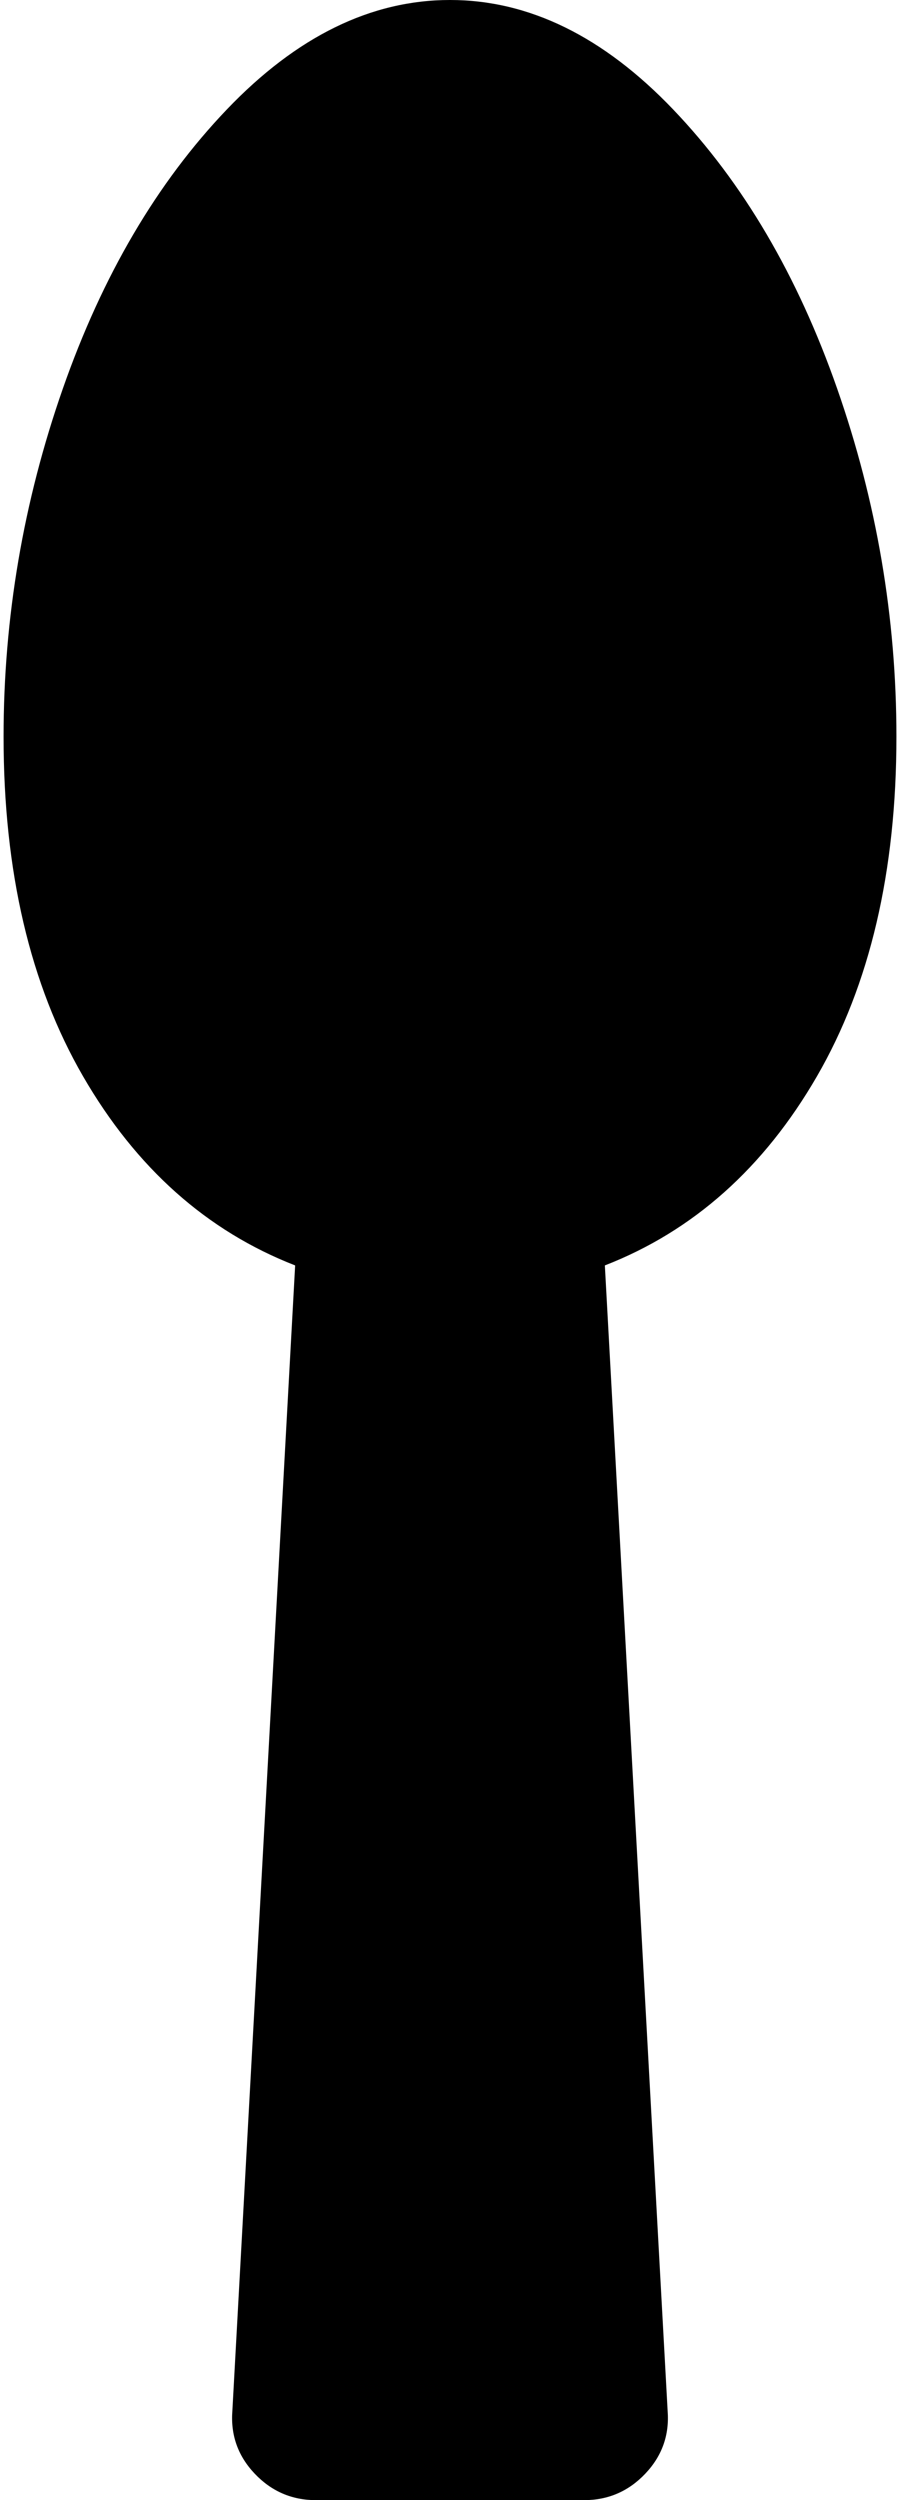 <svg xmlns="http://www.w3.org/2000/svg" xmlns:xlink="http://www.w3.org/1999/xlink" aria-hidden="true" role="img" class="iconify iconify--fa" width="0.36em" height="1em" preserveAspectRatio="xMidYMid meet" viewBox="0 0 640 1792"><path fill="currentColor" d="M640 528q0 145-57 243.5T431 907l45 821q2 26-16 45t-44 19H224q-26 0-44-19t-16-45l45-821q-95-37-152-135.5T0 528q0-128 42.5-249.5T160 78.5T320 0t160 78.5t117.5 200T640 528z"></path></svg>